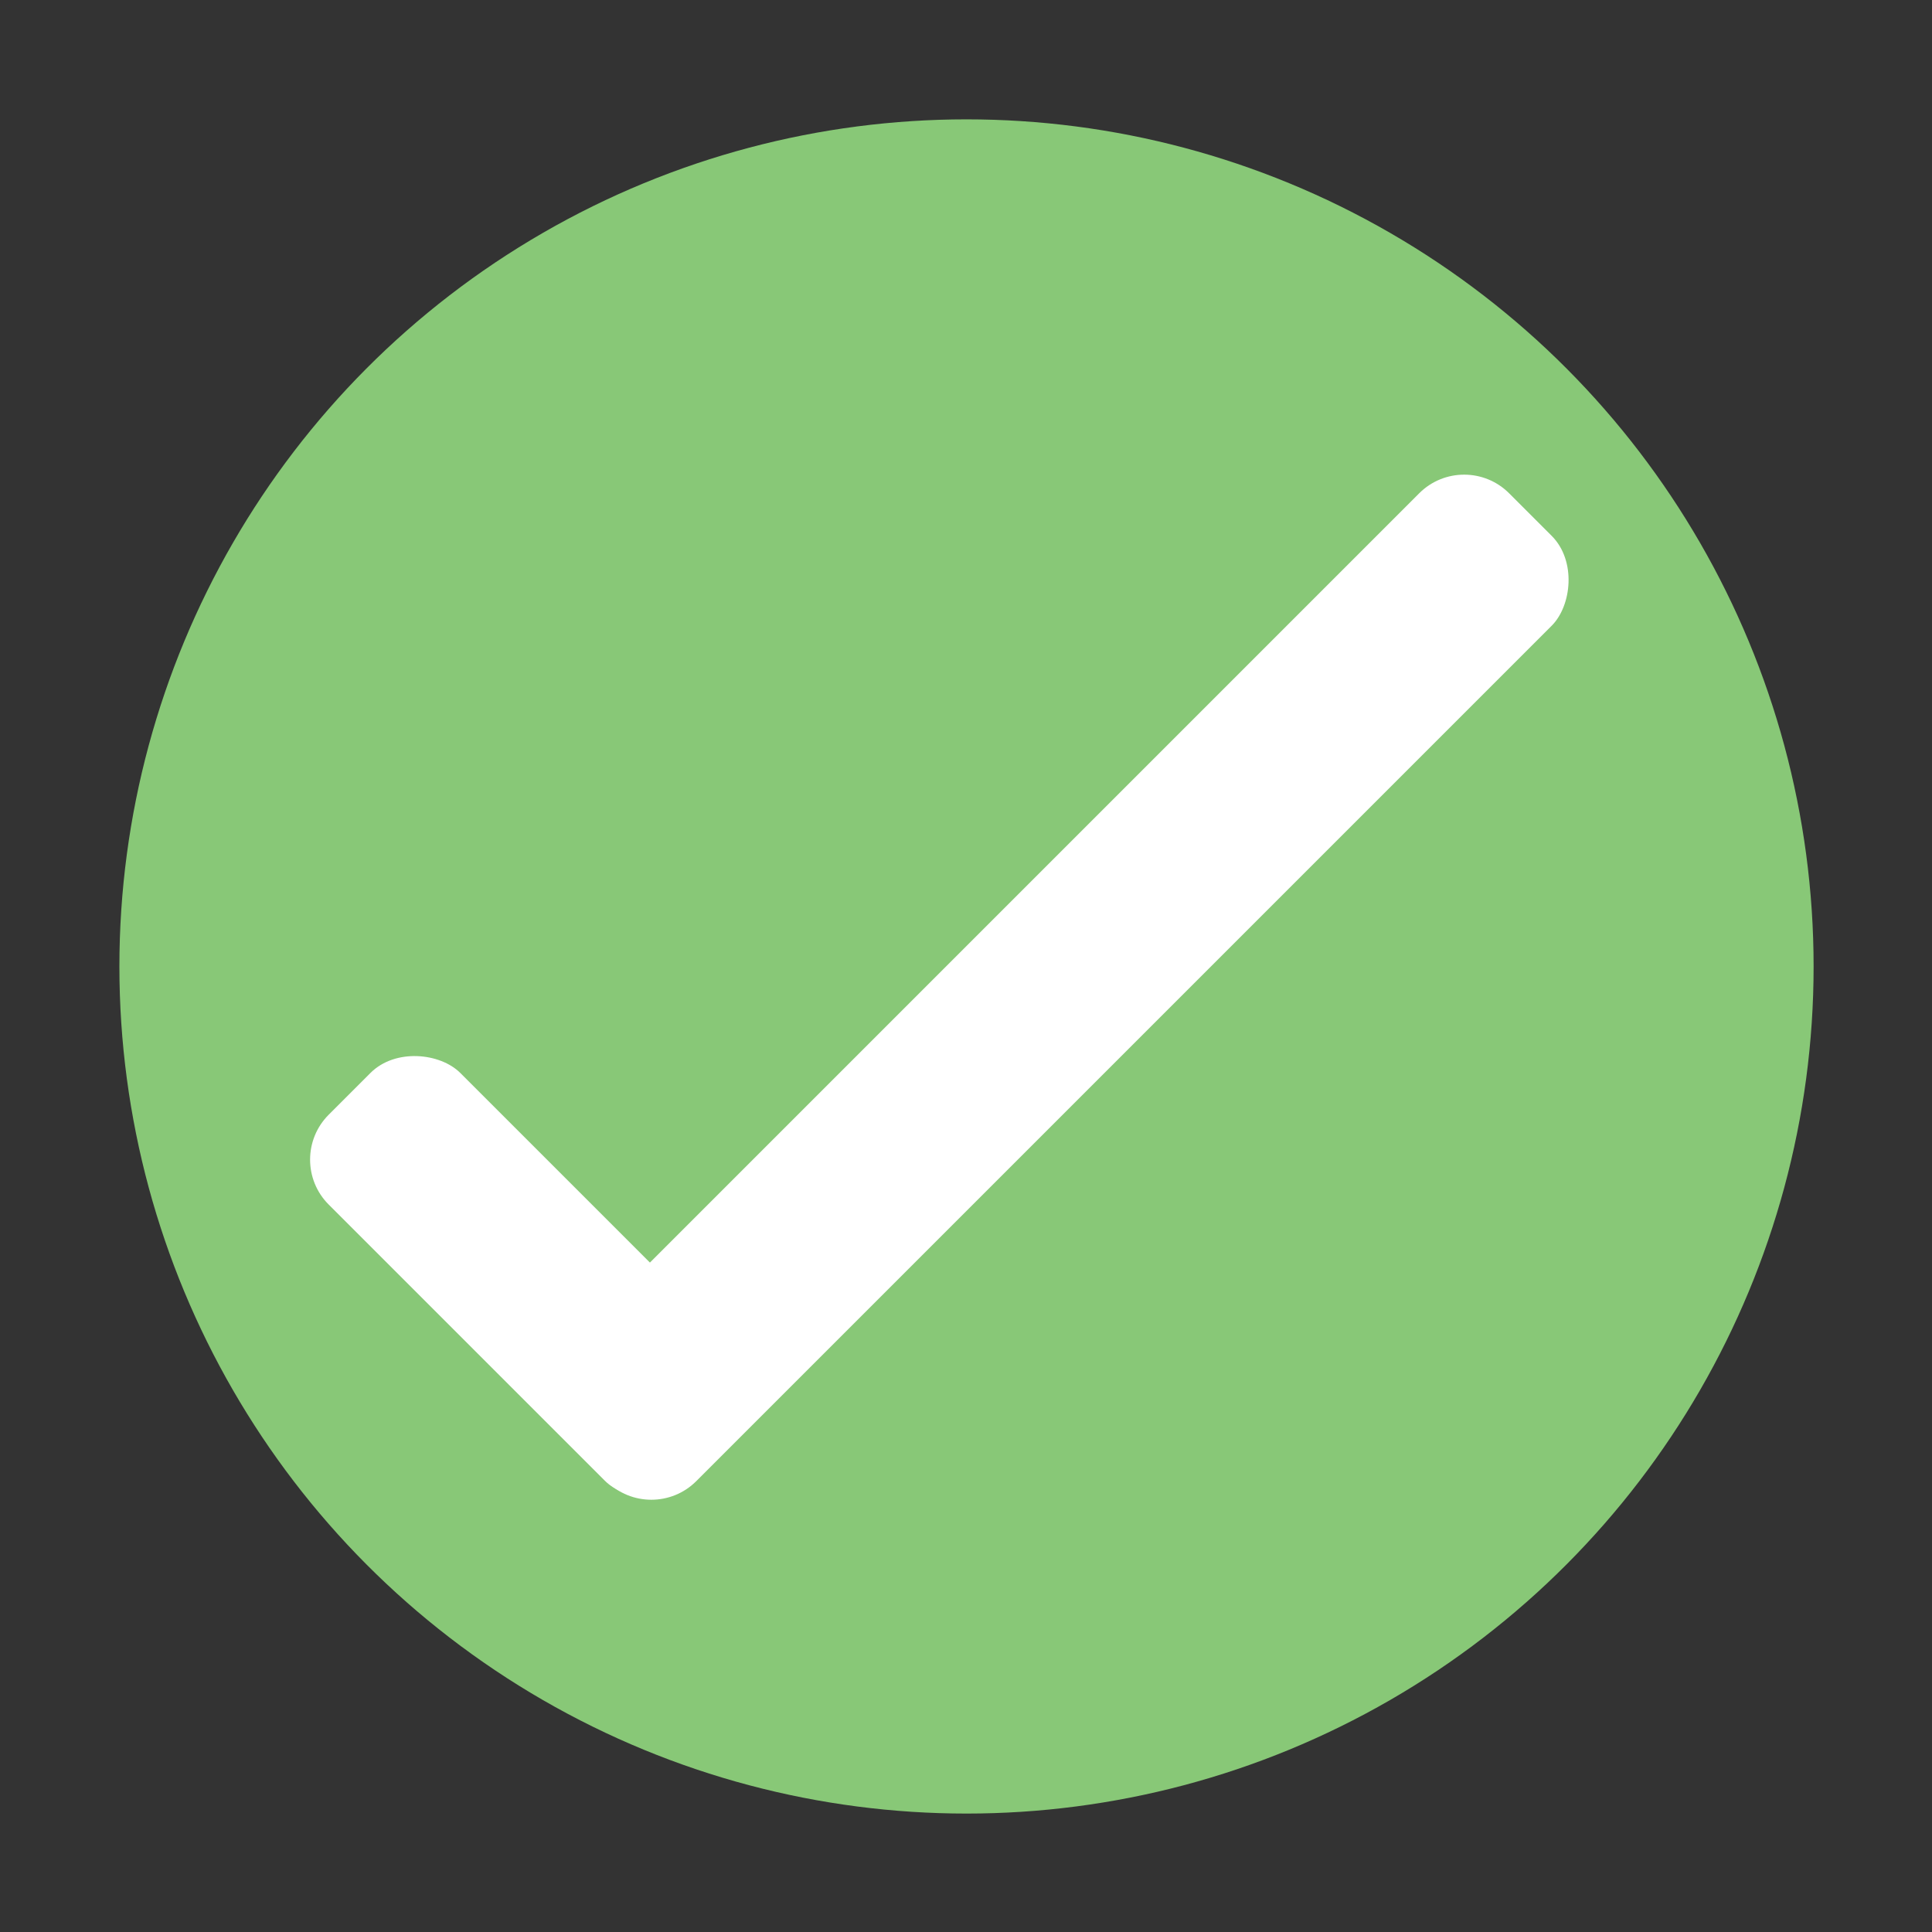 <svg xmlns="http://www.w3.org/2000/svg" viewBox="0 0 500 500" role="img"><rect x="0" y="0" width="500" height="500" fill="#333333" stroke="none"/><defs><style>.cls-2{fill:#fff}</style></defs><title>auth-checkmark</title><circle cx="250.13" cy="250.12" r="219.23" fill="#88c877"/><rect class="cls-2" x="113.74" y="263.47" width="48.17" height="133.95" rx="16.45" transform="rotate(-45 137.823 330.442)"/><rect class="cls-2" x="249.51" y="82.5" width="48.48" height="345.97" rx="16.45" transform="rotate(45 273.747 255.48)"/></svg>
